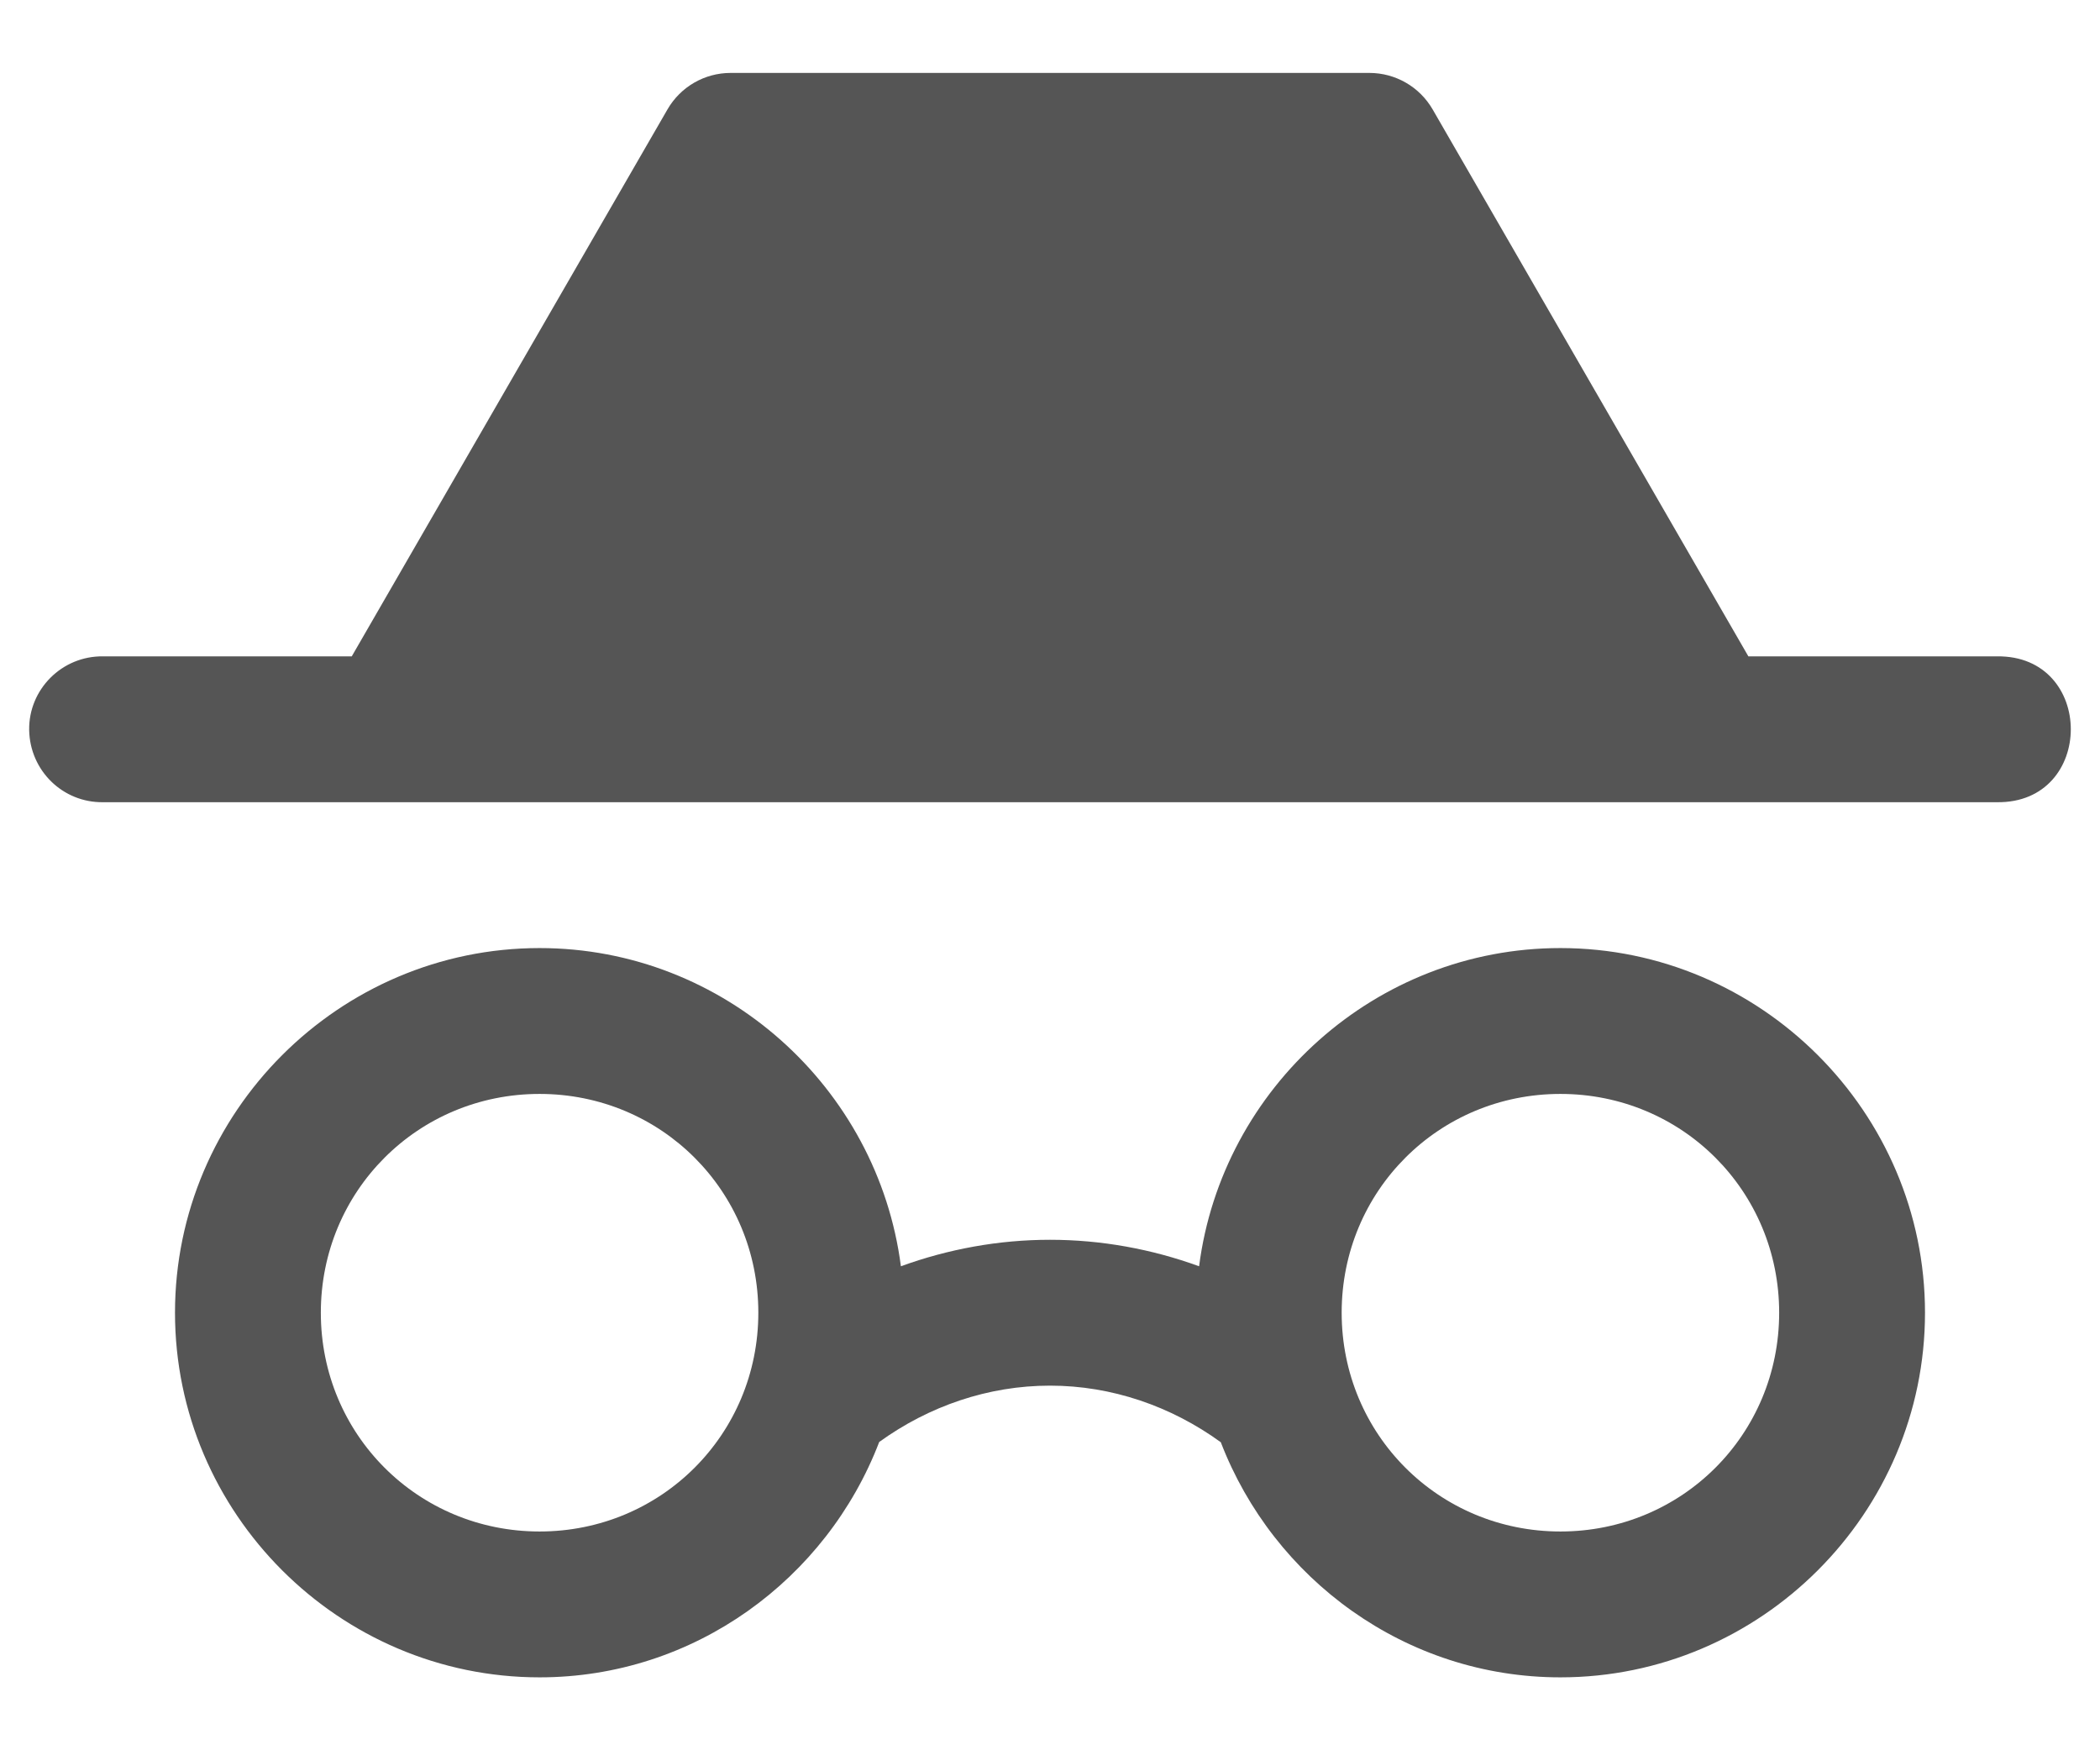 <svg width="18" height="15" viewBox="0 0 18 15" fill="none" xmlns="http://www.w3.org/2000/svg">
<path d="M6.262 0.625C6.039 0.625 5.833 0.744 5.721 0.938L3.015 5.625H0.884C0.531 5.62 0.245 5.908 0.25 6.256C0.256 6.605 0.539 6.88 0.884 6.875H17.116C17.961 6.887 17.961 5.613 17.116 5.625H14.986L12.28 0.938C12.168 0.744 11.961 0.625 11.738 0.625H6.262Z" fill="#555555"/>
<path d="M4.625 8.125C2.906 8.125 1.5 9.532 1.5 11.25C1.5 12.969 2.906 14.375 4.625 14.375C5.952 14.375 7.086 13.532 7.536 12.358C7.962 12.05 8.471 11.875 9 11.875C9.529 11.875 10.038 12.051 10.464 12.36C10.915 13.533 12.048 14.375 13.375 14.375C15.093 14.375 16.5 12.969 16.5 11.25C16.5 9.532 15.093 8.125 13.375 8.125C11.791 8.125 10.475 9.32 10.278 10.852C9.871 10.704 9.439 10.625 9 10.625C8.561 10.625 8.129 10.704 7.722 10.852C7.524 9.32 6.208 8.125 4.625 8.125ZM4.625 9.375C5.668 9.375 6.5 10.207 6.5 11.25C6.5 12.293 5.668 13.125 4.625 13.125C3.582 13.125 2.75 12.293 2.75 11.25C2.75 10.207 3.582 9.375 4.625 9.375ZM13.375 9.375C14.418 9.375 15.25 10.207 15.25 11.25C15.25 12.293 14.418 13.125 13.375 13.125C12.332 13.125 11.5 12.293 11.5 11.25C11.5 10.207 12.332 9.375 13.375 9.375Z" fill="#555555"/>
</svg>
